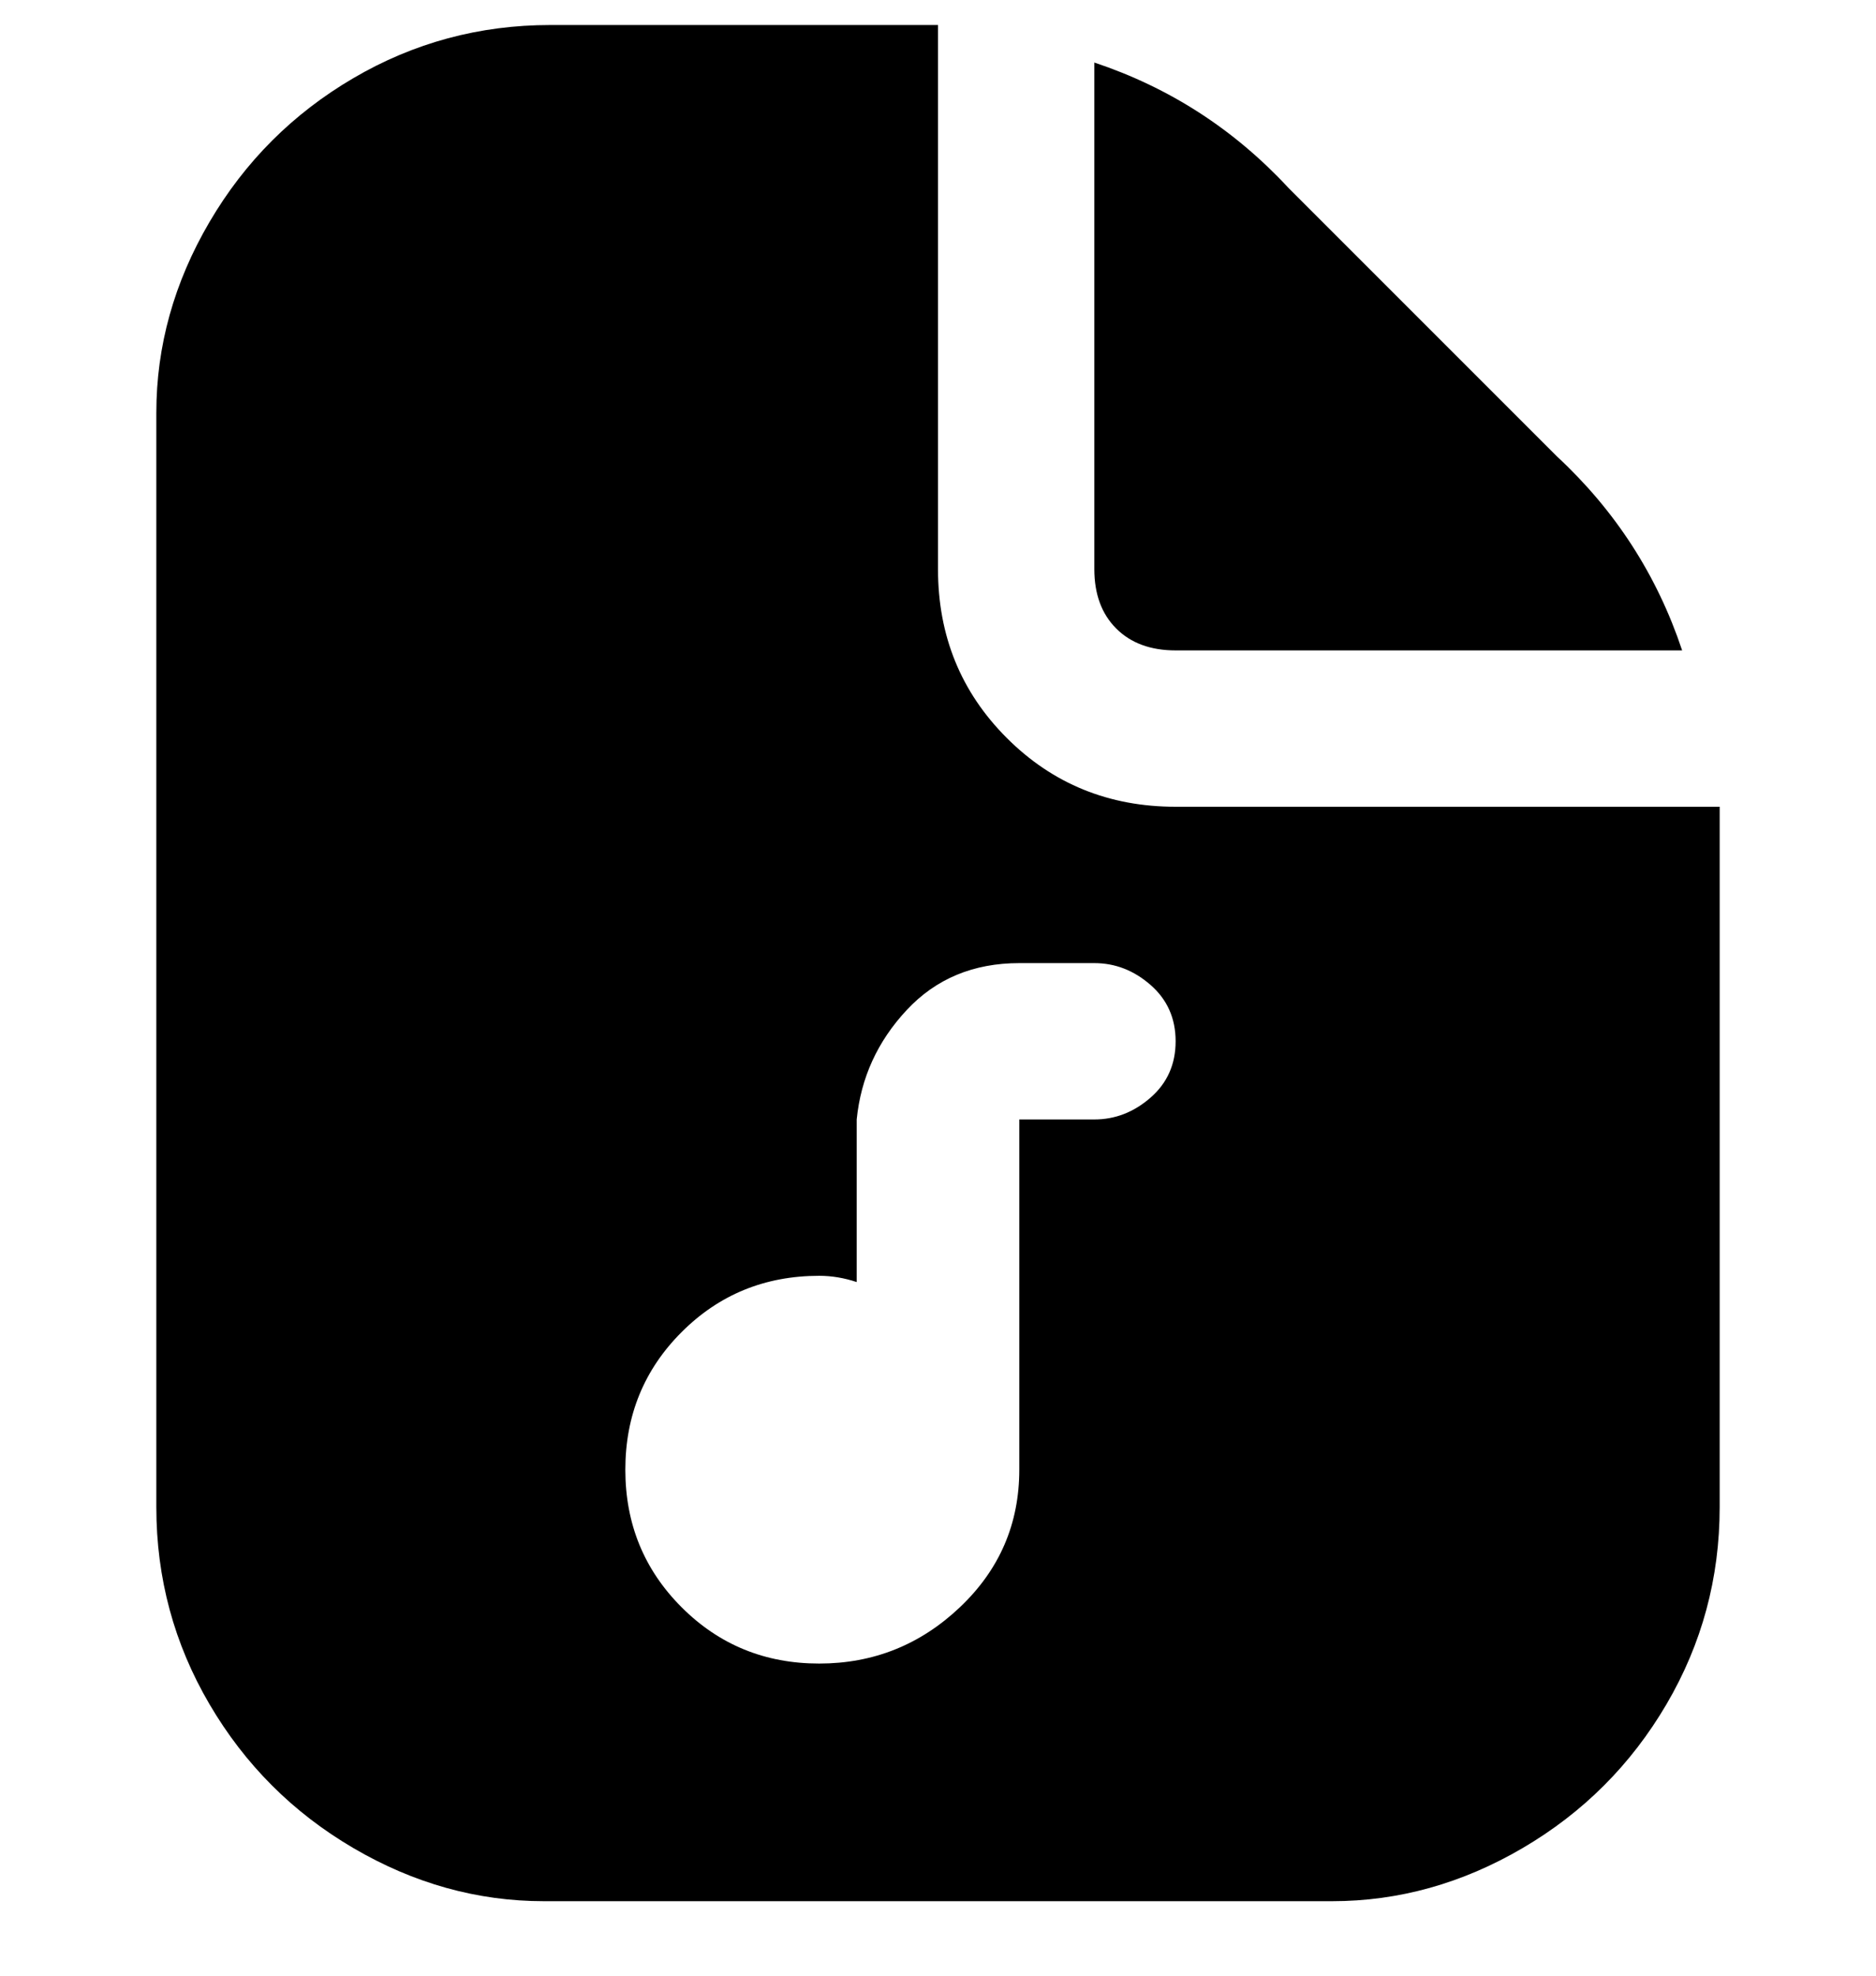 <svg viewBox="0 0 300 316" xmlns="http://www.w3.org/2000/svg"><path d="M175 91V10q18 6 31 20l43 43q14 13 20 31h-81q-6 0-9.5-3.5T175 91zm100 38h-87q-16 0-27-11t-11-27V4H88q-17 0-31.5 8.5t-23 23Q25 50 25 66v175q0 17 8.5 31.5t23 23Q71 304 87 304h126q16 0 30.5-8.5t23-23Q275 258 275 241V129zm-100 50h-12v56q0 13-9.5 22t-22.5 9q-13 0-22-9t-9-22q0-13 9-22t22-9q3 0 6 1v-26q1-10 8-17.5t18-7.5h12q5 0 9 3.5t4 9q0 5.5-4 9t-9 3.5z"/></svg>